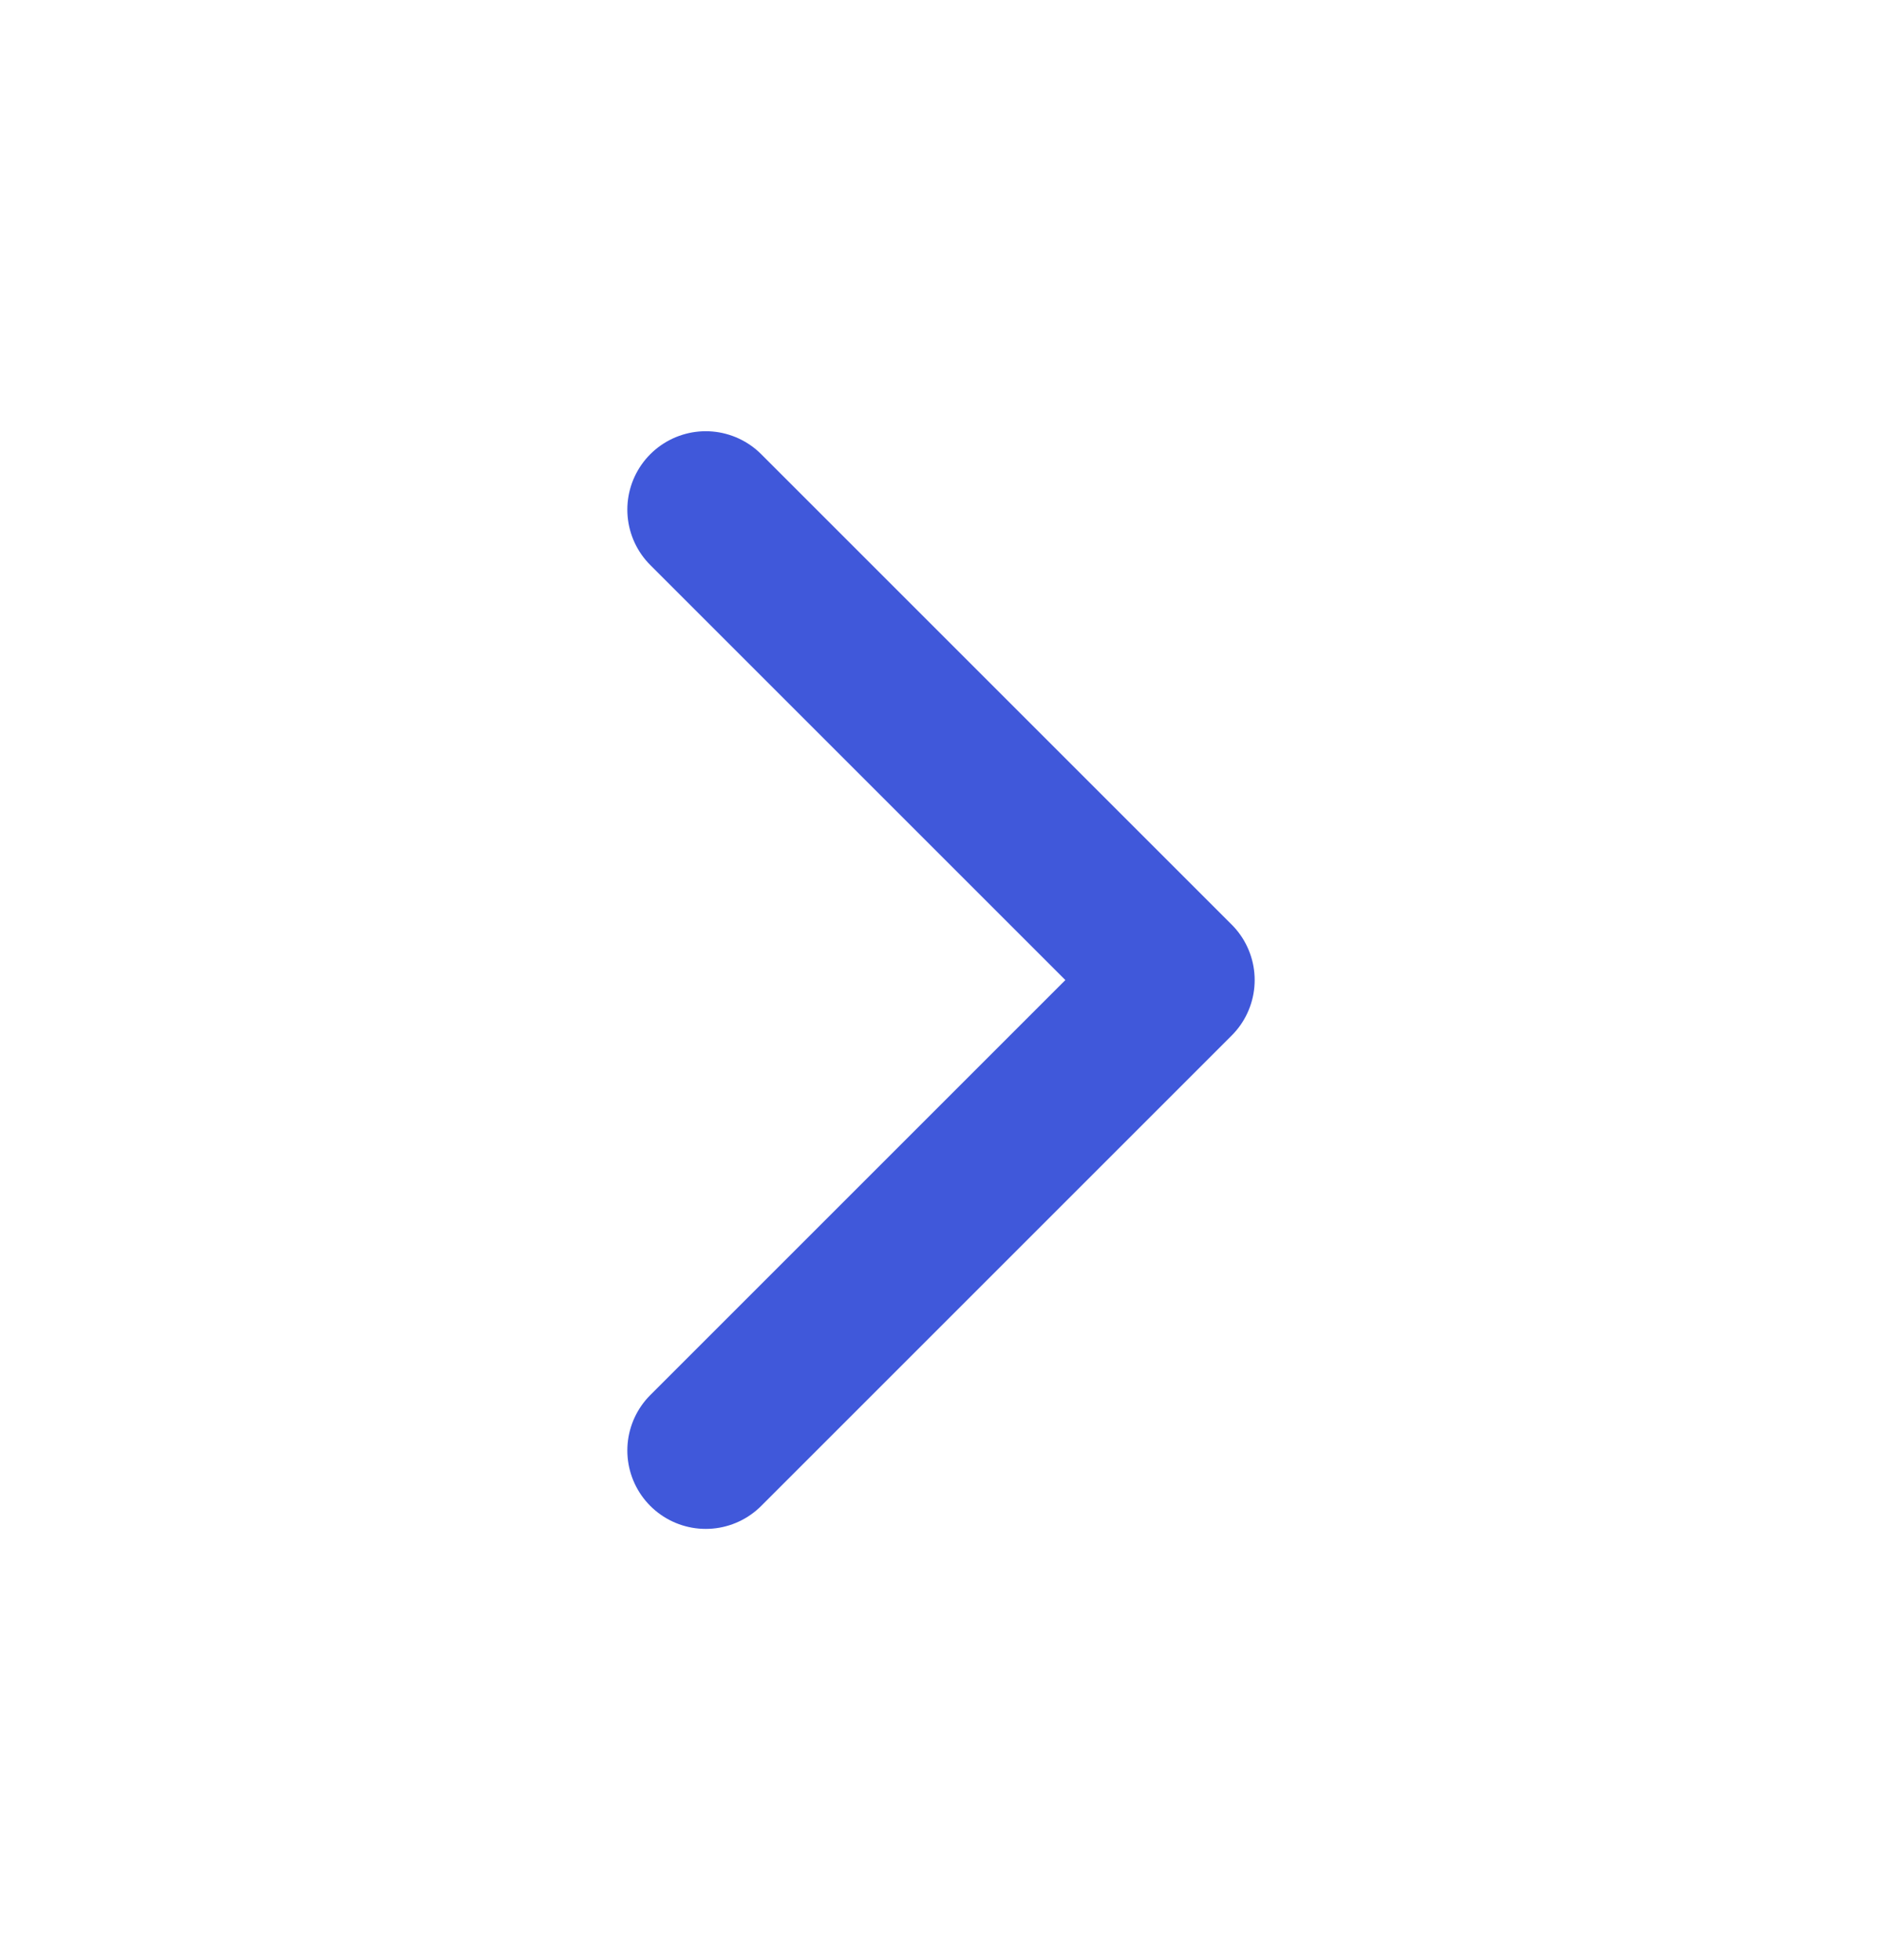 <svg width="24" height="25" viewBox="0 0 24 25" fill="none" xmlns="http://www.w3.org/2000/svg">
<path d="M9 18.5L15 12.5L9 6.5" stroke="#4058DA" stroke-width="2" stroke-linecap="round" stroke-linejoin="round"/>
</svg>
